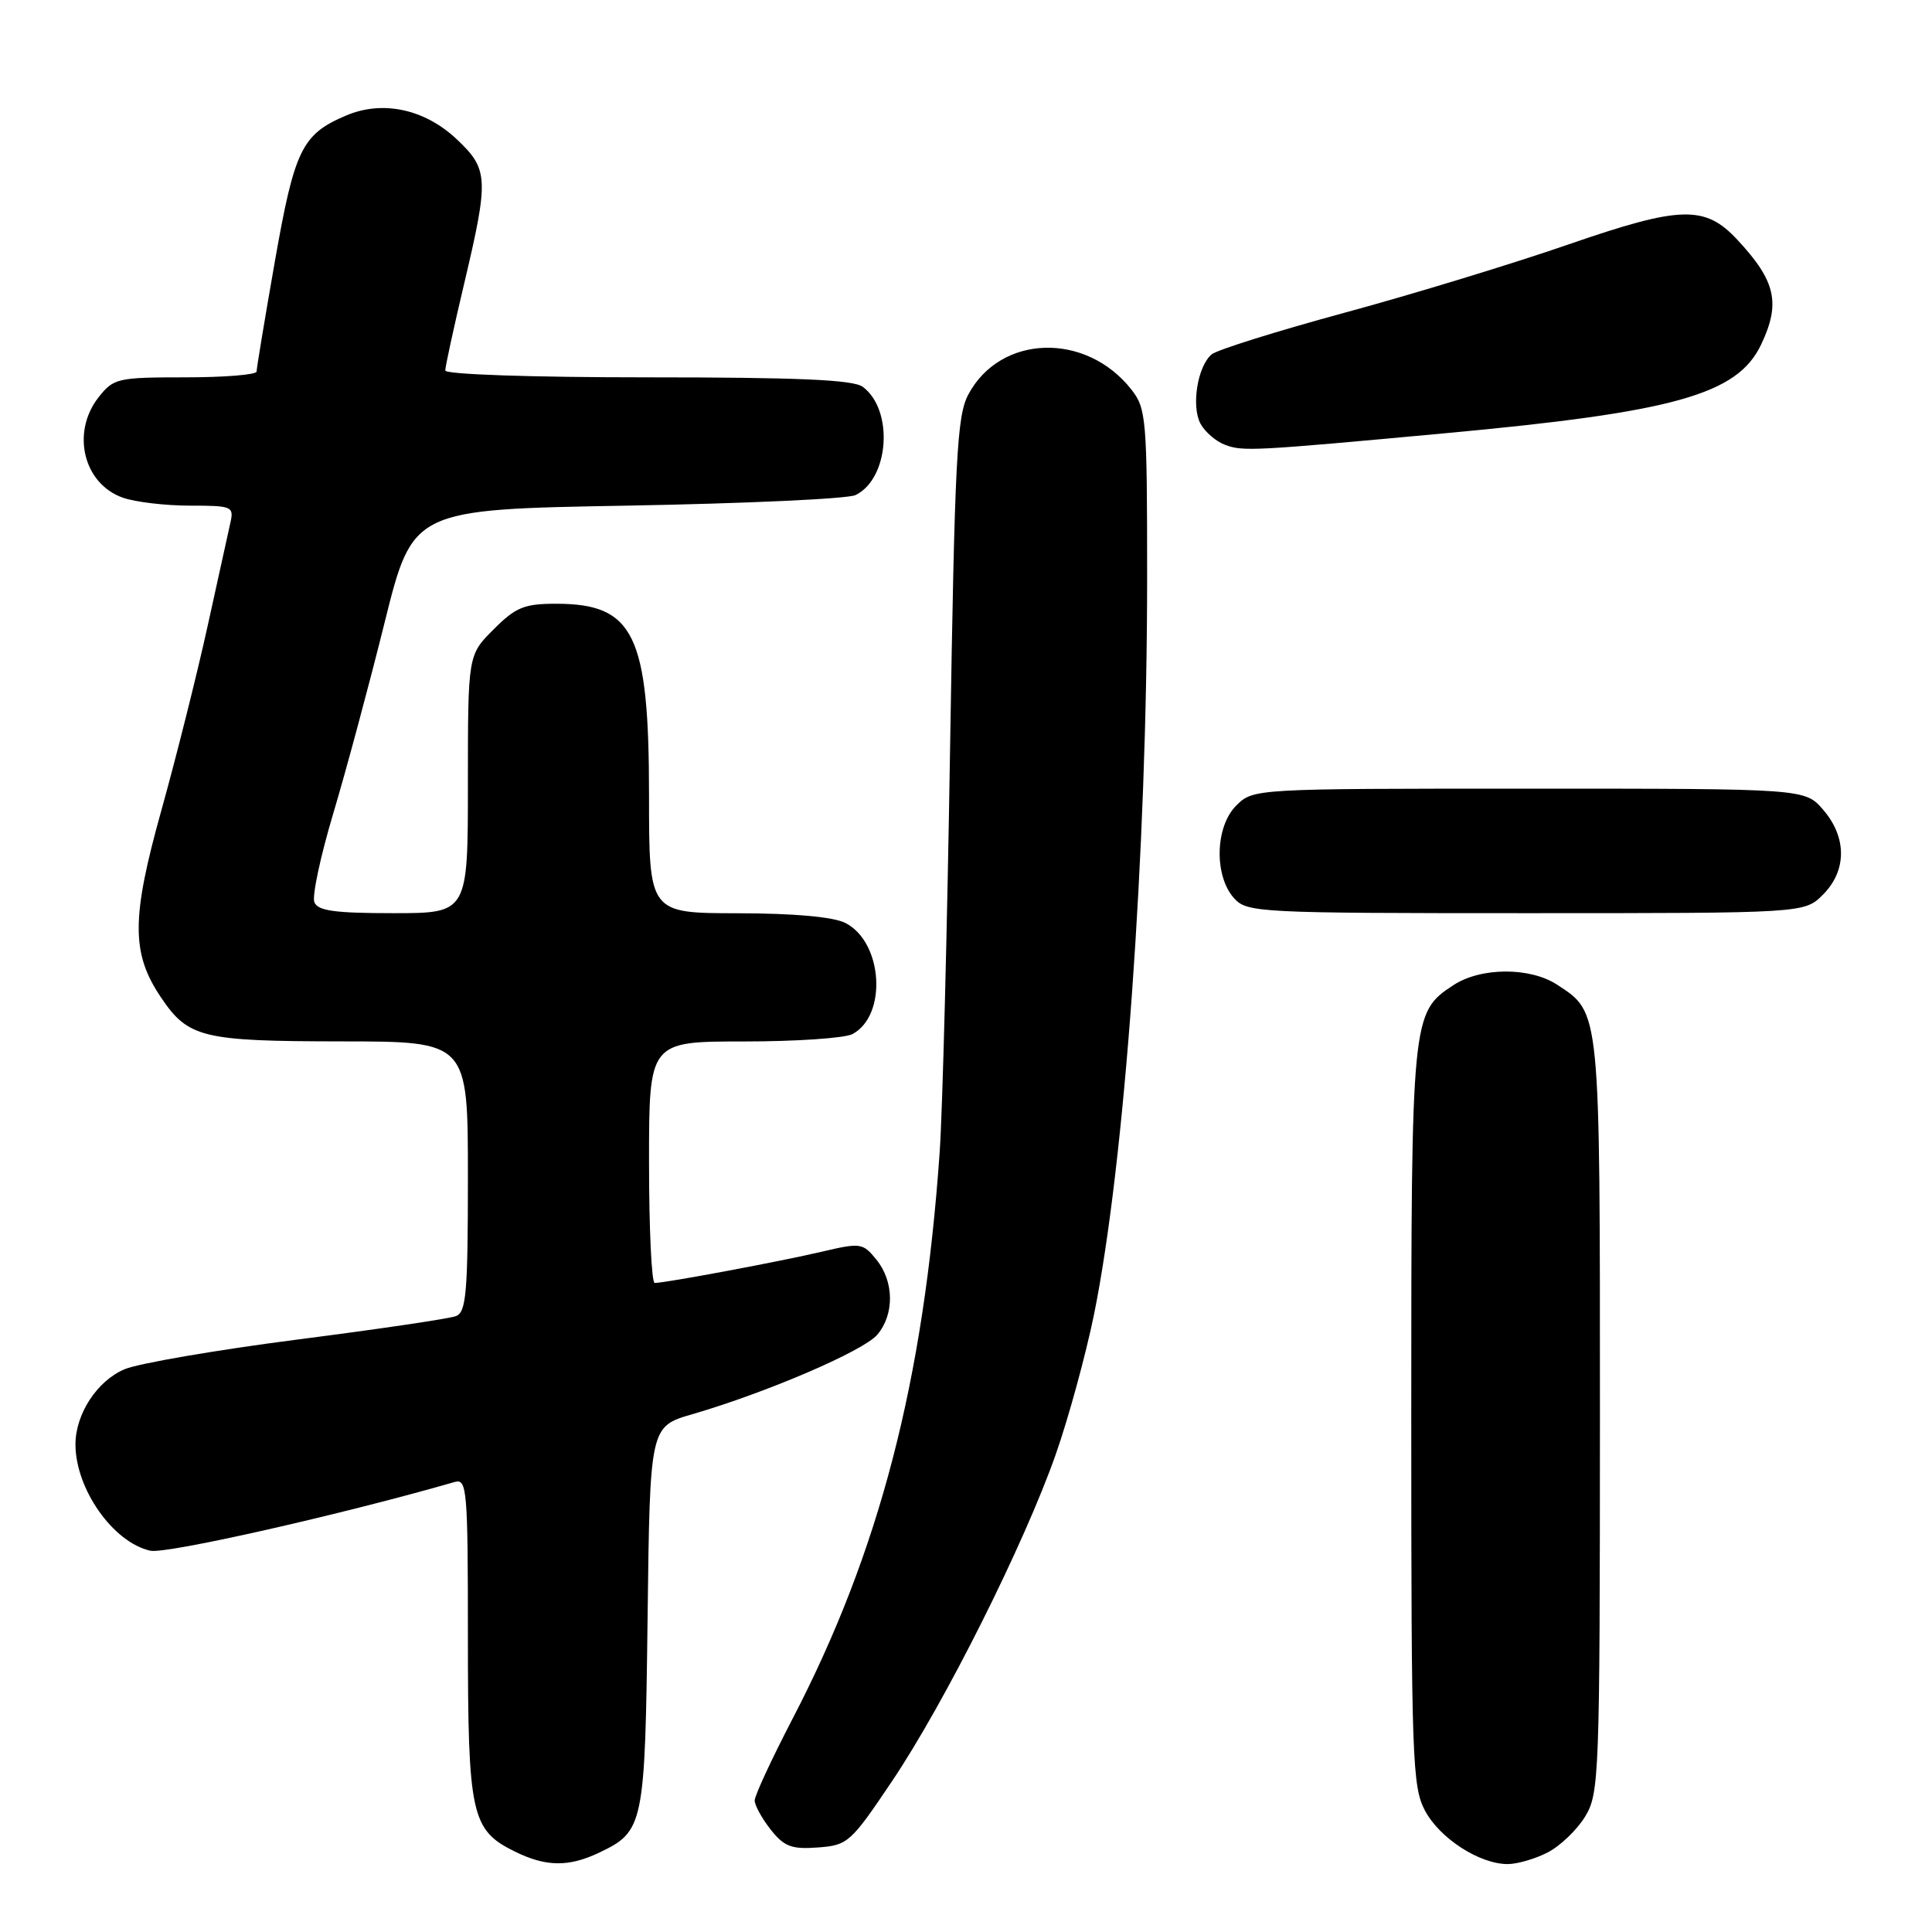 <?xml version="1.0" encoding="UTF-8" standalone="no"?>
<!DOCTYPE svg PUBLIC "-//W3C//DTD SVG 1.1//EN" "http://www.w3.org/Graphics/SVG/1.1/DTD/svg11.dtd" >
<svg xmlns="http://www.w3.org/2000/svg" xmlns:xlink="http://www.w3.org/1999/xlink" version="1.1" viewBox="0 0 256 256">
 <g >
 <path fill="currentColor"
d=" M 79.36 245.50 C 85.32 242.67 85.47 241.94 85.81 214.26 C 86.12 189.02 86.12 189.02 91.74 187.39 C 101.57 184.53 114.44 179.00 116.25 176.85 C 118.53 174.15 118.48 169.81 116.13 166.91 C 114.33 164.69 114.04 164.65 108.88 165.86 C 103.50 167.13 88.17 170.00 86.75 170.00 C 86.34 170.00 86.00 162.80 86.00 154.00 C 86.00 138.00 86.00 138.00 98.57 138.00 C 105.48 138.00 111.95 137.56 112.96 137.02 C 117.61 134.53 116.98 124.80 112.00 122.29 C 110.42 121.49 105.19 121.02 97.75 121.01 C 86.00 121.00 86.00 121.00 86.00 105.47 C 86.00 84.08 84.03 80.00 73.68 80.00 C 69.46 80.00 68.34 80.46 65.40 83.40 C 62.00 86.80 62.00 86.80 62.00 103.90 C 62.00 121.00 62.00 121.00 52.11 121.00 C 44.33 121.00 42.09 120.69 41.65 119.53 C 41.34 118.72 42.47 113.43 44.16 107.78 C 45.85 102.13 48.91 90.75 50.96 82.50 C 54.69 67.50 54.69 67.50 83.09 67.00 C 98.72 66.72 112.34 66.10 113.36 65.60 C 117.84 63.43 118.45 54.30 114.31 51.25 C 113.06 50.32 105.69 50.00 85.81 50.00 C 70.34 50.00 59.00 49.61 59.00 49.09 C 59.00 48.59 60.12 43.42 61.50 37.60 C 64.80 23.64 64.73 22.43 60.53 18.46 C 56.28 14.45 50.71 13.25 45.88 15.30 C 40.01 17.78 39.03 19.79 36.42 34.64 C 35.09 42.24 34.00 48.80 34.00 49.23 C 34.00 49.65 29.76 50.00 24.57 50.00 C 15.58 50.00 15.05 50.12 13.07 52.63 C 9.40 57.30 11.05 64.12 16.29 65.95 C 17.94 66.53 21.94 67.00 25.17 67.00 C 30.74 67.00 31.01 67.11 30.53 69.25 C 30.25 70.49 28.89 76.67 27.50 83.00 C 26.11 89.33 23.36 100.28 21.39 107.35 C 17.39 121.66 17.38 126.31 21.33 132.16 C 24.94 137.52 26.79 137.97 45.25 137.99 C 62.00 138.00 62.00 138.00 62.00 155.89 C 62.00 171.28 61.78 173.87 60.42 174.39 C 59.55 174.73 50.08 176.13 39.38 177.50 C 28.68 178.88 18.39 180.65 16.53 181.42 C 12.88 182.95 10.00 187.35 10.00 191.39 C 10.00 197.30 15.00 204.40 19.93 205.48 C 22.03 205.94 45.31 200.68 60.25 196.37 C 61.88 195.90 62.00 197.35 62.00 216.98 C 62.00 240.48 62.44 242.49 68.20 245.33 C 72.34 247.37 75.33 247.41 79.36 245.50 Z  M 205.09 245.45 C 206.74 244.60 208.97 242.46 210.04 240.70 C 211.91 237.64 211.99 235.33 212.00 187.70 C 212.00 133.49 212.08 134.24 206.33 130.48 C 202.74 128.13 196.22 128.15 192.58 130.54 C 187.05 134.17 187.00 134.64 187.00 187.73 C 187.00 233.08 187.13 236.77 188.83 239.94 C 190.80 243.61 196.05 247.00 199.78 247.00 C 201.06 247.00 203.45 246.30 205.09 245.45 Z  M 118.21 236.00 C 125.20 225.60 135.73 204.57 139.90 192.69 C 141.60 187.84 143.87 179.52 144.96 174.19 C 149.02 154.20 152.00 112.86 152.00 76.52 C 152.00 55.47 151.89 54.13 149.91 51.61 C 143.89 43.96 132.56 44.30 128.31 52.27 C 126.79 55.12 126.51 60.62 125.89 99.19 C 125.51 123.22 124.89 147.30 124.51 152.69 C 122.39 183.06 116.51 205.66 104.97 227.84 C 102.24 233.10 100.00 237.93 100.00 238.57 C 100.00 239.21 100.95 240.94 102.11 242.42 C 103.90 244.68 104.87 245.06 108.36 244.80 C 112.34 244.51 112.72 244.17 118.21 236.00 Z  M 241.55 118.55 C 244.72 115.37 244.74 110.97 241.59 107.31 C 239.17 104.50 239.17 104.50 202.61 104.50 C 166.06 104.50 166.06 104.50 163.79 106.76 C 161.00 109.56 160.86 116.08 163.53 119.03 C 165.24 120.92 166.77 121.00 202.20 121.00 C 239.09 121.00 239.09 121.00 241.55 118.55 Z  M 191.36 57.42 C 221.89 54.61 230.22 52.27 233.36 45.65 C 235.97 40.16 235.30 37.23 230.20 31.76 C 225.91 27.16 222.69 27.25 207.80 32.40 C 200.49 34.93 187.16 39.00 178.19 41.43 C 169.22 43.87 161.28 46.35 160.56 46.95 C 158.68 48.51 157.83 53.81 159.07 56.14 C 159.66 57.22 161.11 58.49 162.32 58.94 C 164.67 59.83 165.99 59.77 191.36 57.42 Z "/>
</g>
</svg>